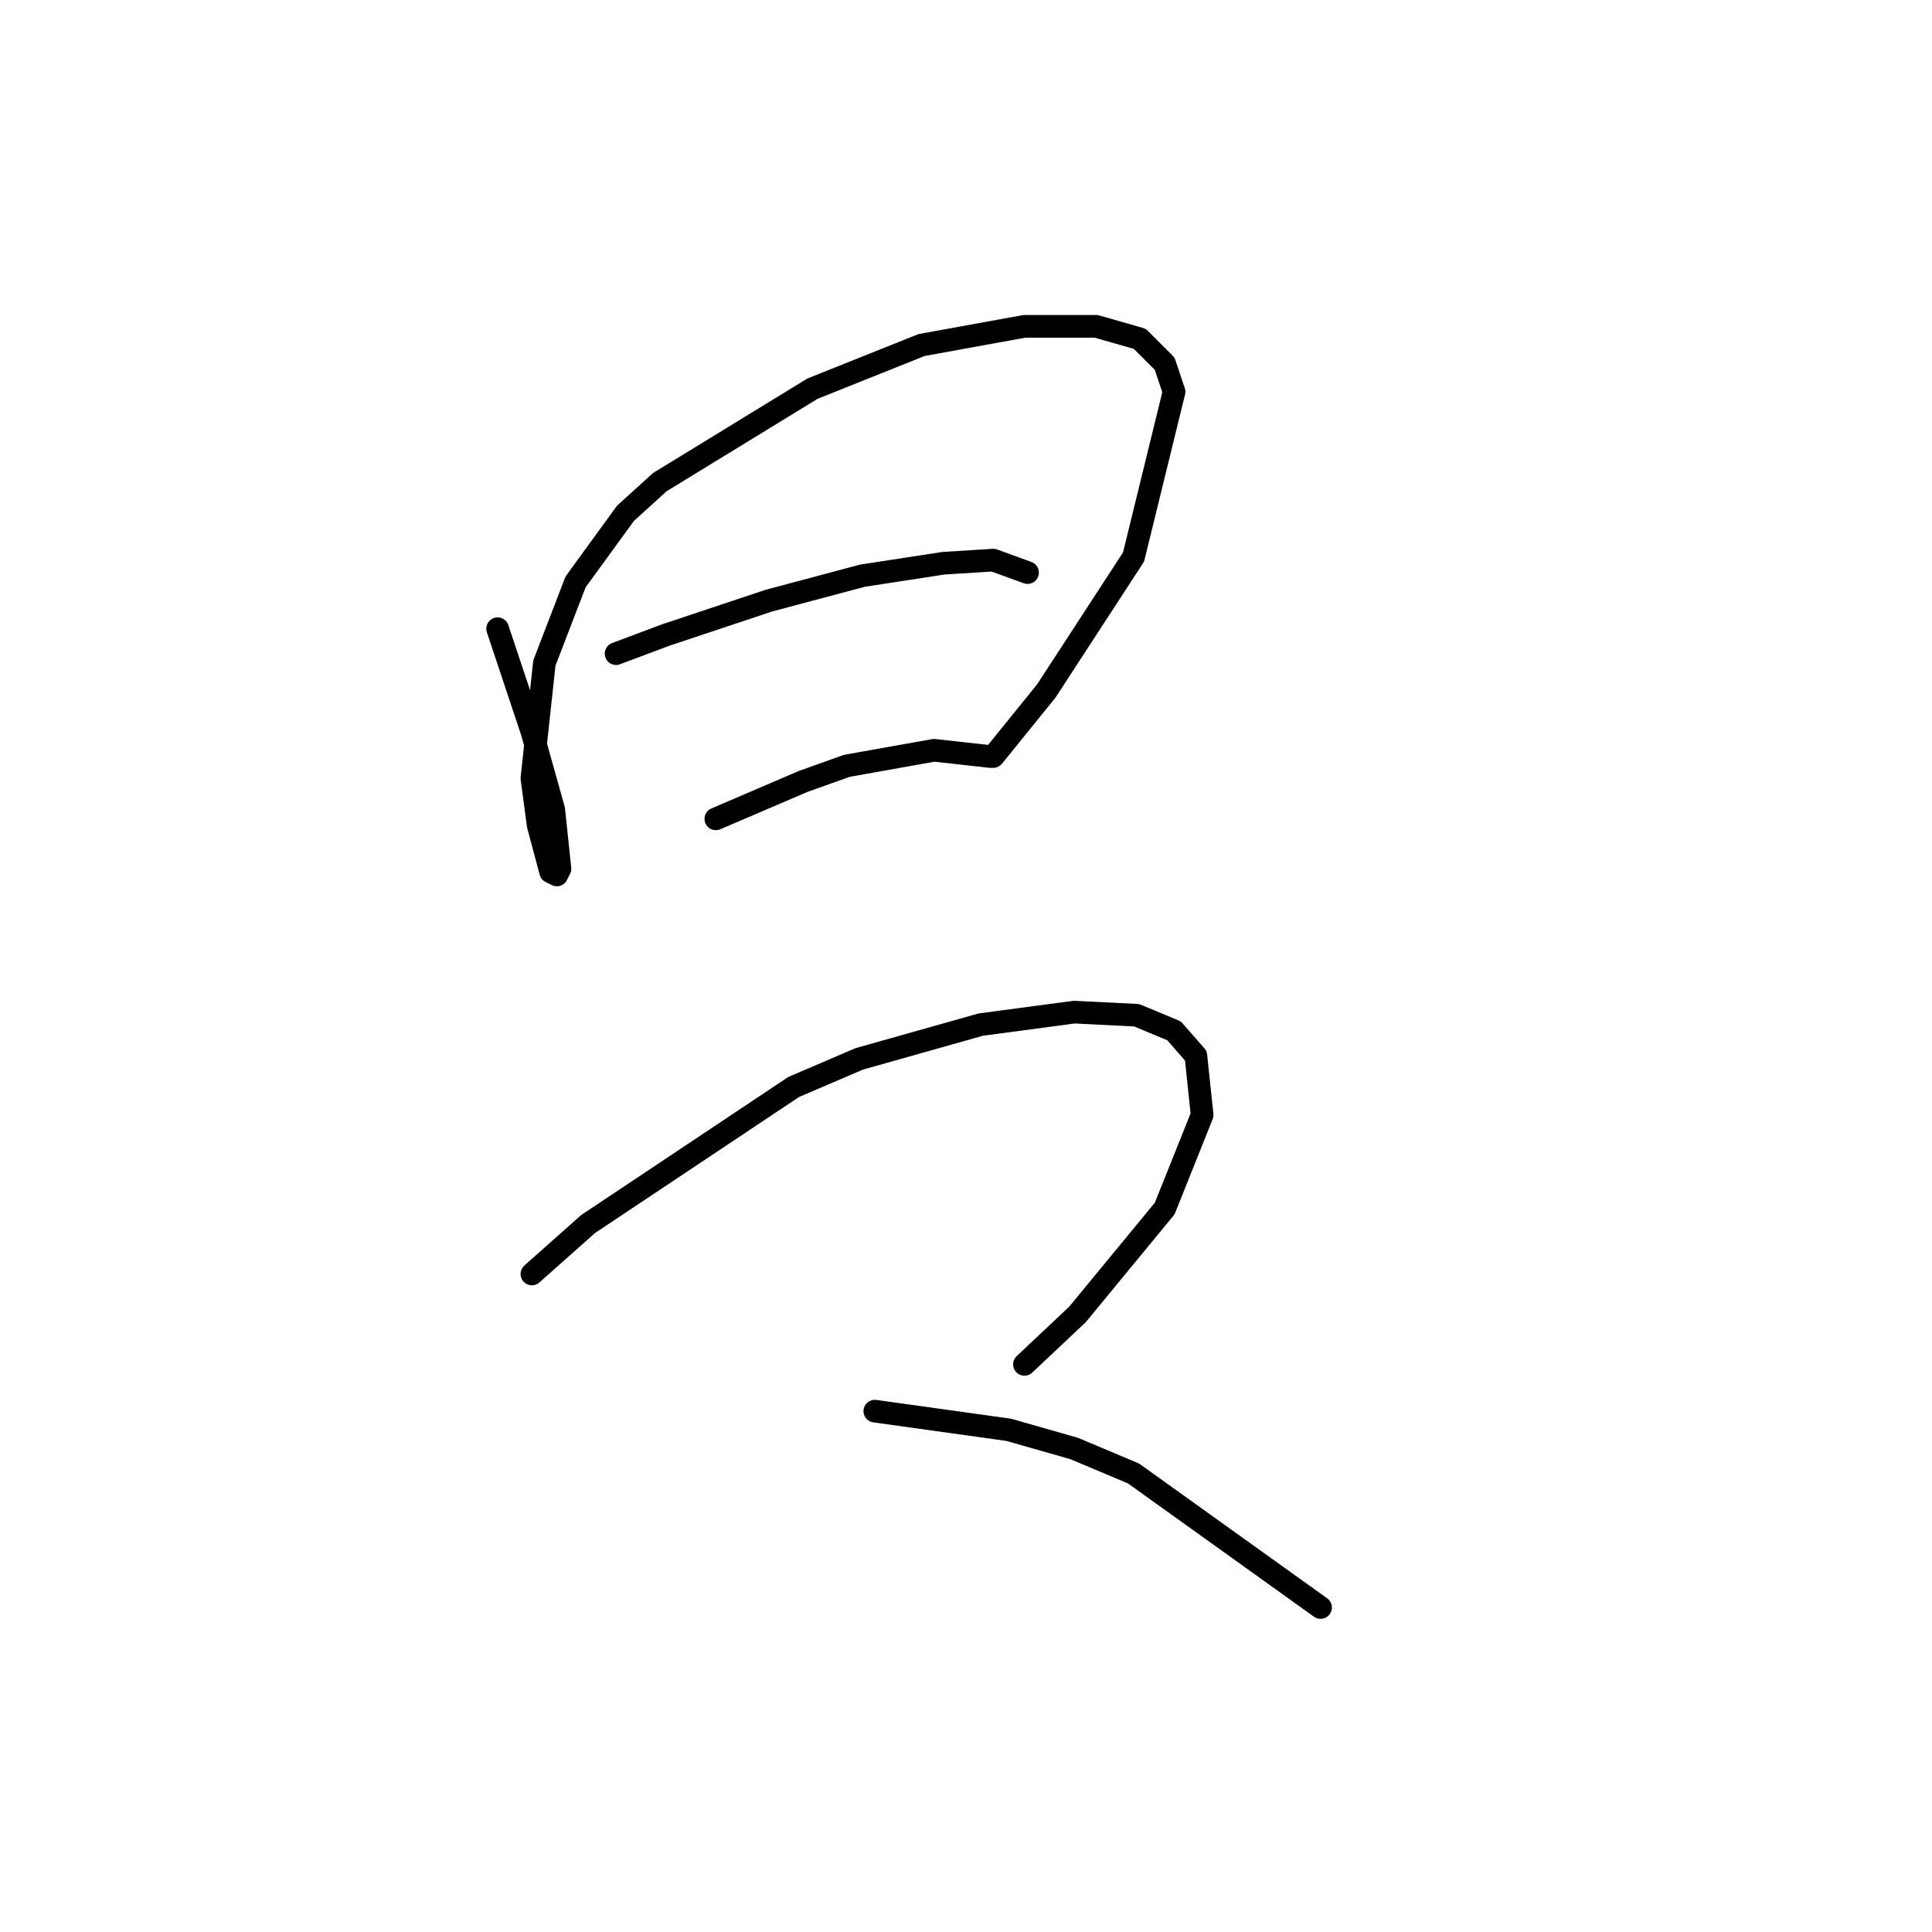 <?xml version="1.0" standalone="no"?>
    <svg width="256" height="256" xmlns="http://www.w3.org/2000/svg" version="1.1">
    <polyline stroke="black" stroke-width="3" stroke-linecap="round" fill="transparent" stroke-linejoin="round" points="65.937 83.307 70.481 96.938 73.372 107.264 74.198 115.112 73.785 115.938 72.959 115.525 71.307 109.329 70.481 103.133 72.133 87.85 76.264 77.111 82.872 68.024 87.416 63.894 107.655 51.502 122.112 45.719 135.743 43.241 145.243 43.241 151.026 44.893 154.33 48.198 155.569 51.915 150.2 73.807 138.634 91.568 131.612 100.242 131.612 100.242 " />
        <polyline stroke="black" stroke-width="3" stroke-linecap="round" fill="transparent" stroke-linejoin="round" points="81.633 86.611 88.242 84.133 101.873 79.589 114.264 76.285 125.003 74.633 131.612 74.22 136.156 75.872 136.156 75.872 " />
        <polyline stroke="black" stroke-width="3" stroke-linecap="round" fill="transparent" stroke-linejoin="round" points="94.851 108.503 106.416 103.546 112.199 101.481 123.764 99.416 131.199 100.242 131.199 100.242 " />
        <polyline stroke="black" stroke-width="3" stroke-linecap="round" fill="transparent" stroke-linejoin="round" points="70.481 168.808 77.916 162.2 105.177 144.025 113.851 140.308 129.96 135.764 142.352 134.112 150.613 134.525 155.569 136.59 158.461 139.895 159.287 147.743 154.33 160.134 142.765 174.178 135.743 180.787 135.743 180.787 " />
        <polyline stroke="black" stroke-width="3" stroke-linecap="round" fill="transparent" stroke-linejoin="round" points="115.916 186.983 133.677 189.461 142.352 191.939 150.2 195.244 174.983 213.005 174.983 213.005 " />
        </svg>
